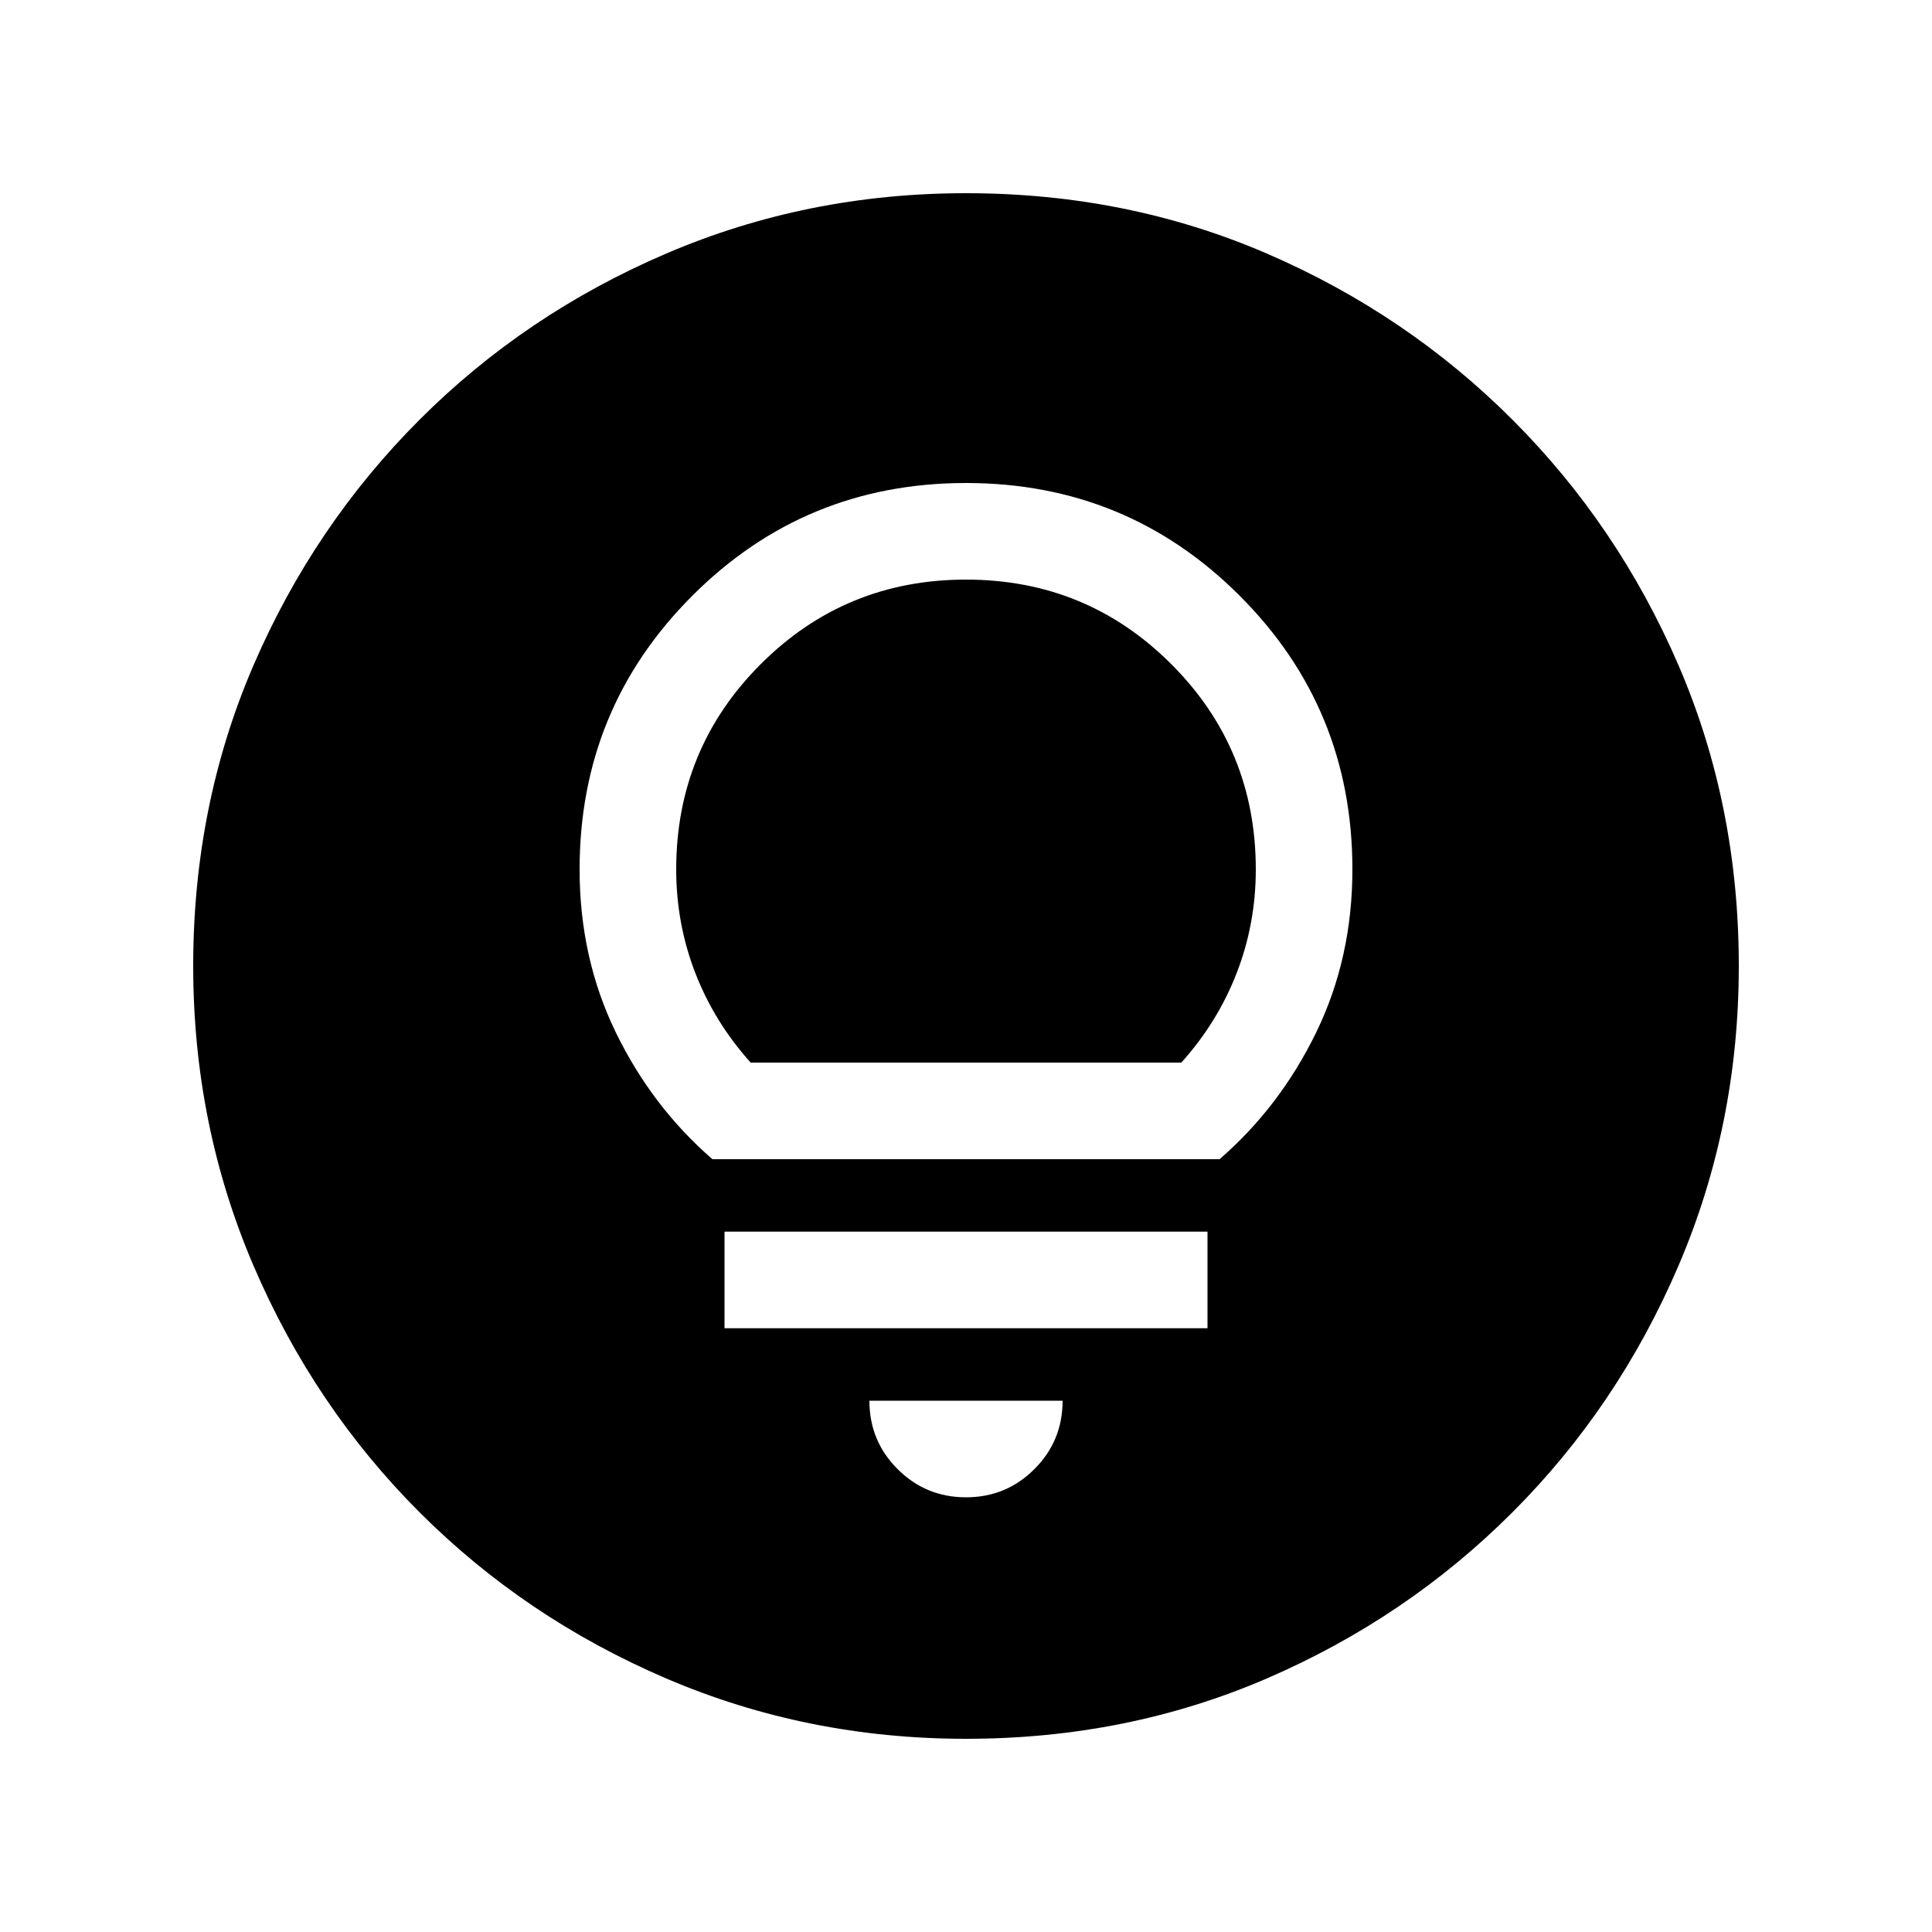 <svg xmlns="http://www.w3.org/2000/svg" viewBox="0 0 20 20"><path d="M10 15.5q.417 0 .708-.292.292-.291.292-.708H9q0 .417.292.708.291.292.708.292Zm-2.5-1.75h5v-1h-5ZM7.375 12h5.25q.625-.542 1-1.312Q14 9.917 14 9q0-1.667-1.167-2.833Q11.667 5 10 5 8.333 5 7.167 6.167 6 7.333 6 9q0 .917.375 1.688.375.77 1 1.312Zm.396-1q-.375-.417-.573-.927Q7 9.562 7 9q0-1.25.875-2.125T10 6q1.25 0 2.125.875T13 9q0 .562-.198 1.073-.198.51-.573.927ZM10 18q-1.646 0-3.104-.625-1.458-.625-2.552-1.719t-1.719-2.552Q2 11.646 2 10q0-1.667.625-3.115.625-1.447 1.719-2.541Q5.438 3.25 6.896 2.625T10 2q1.667 0 3.115.625 1.447.625 2.541 1.719 1.094 1.094 1.719 2.541Q18 8.333 18 10q0 1.646-.625 3.104-.625 1.458-1.719 2.552t-2.541 1.719Q11.667 18 10 18Z"/></svg>
